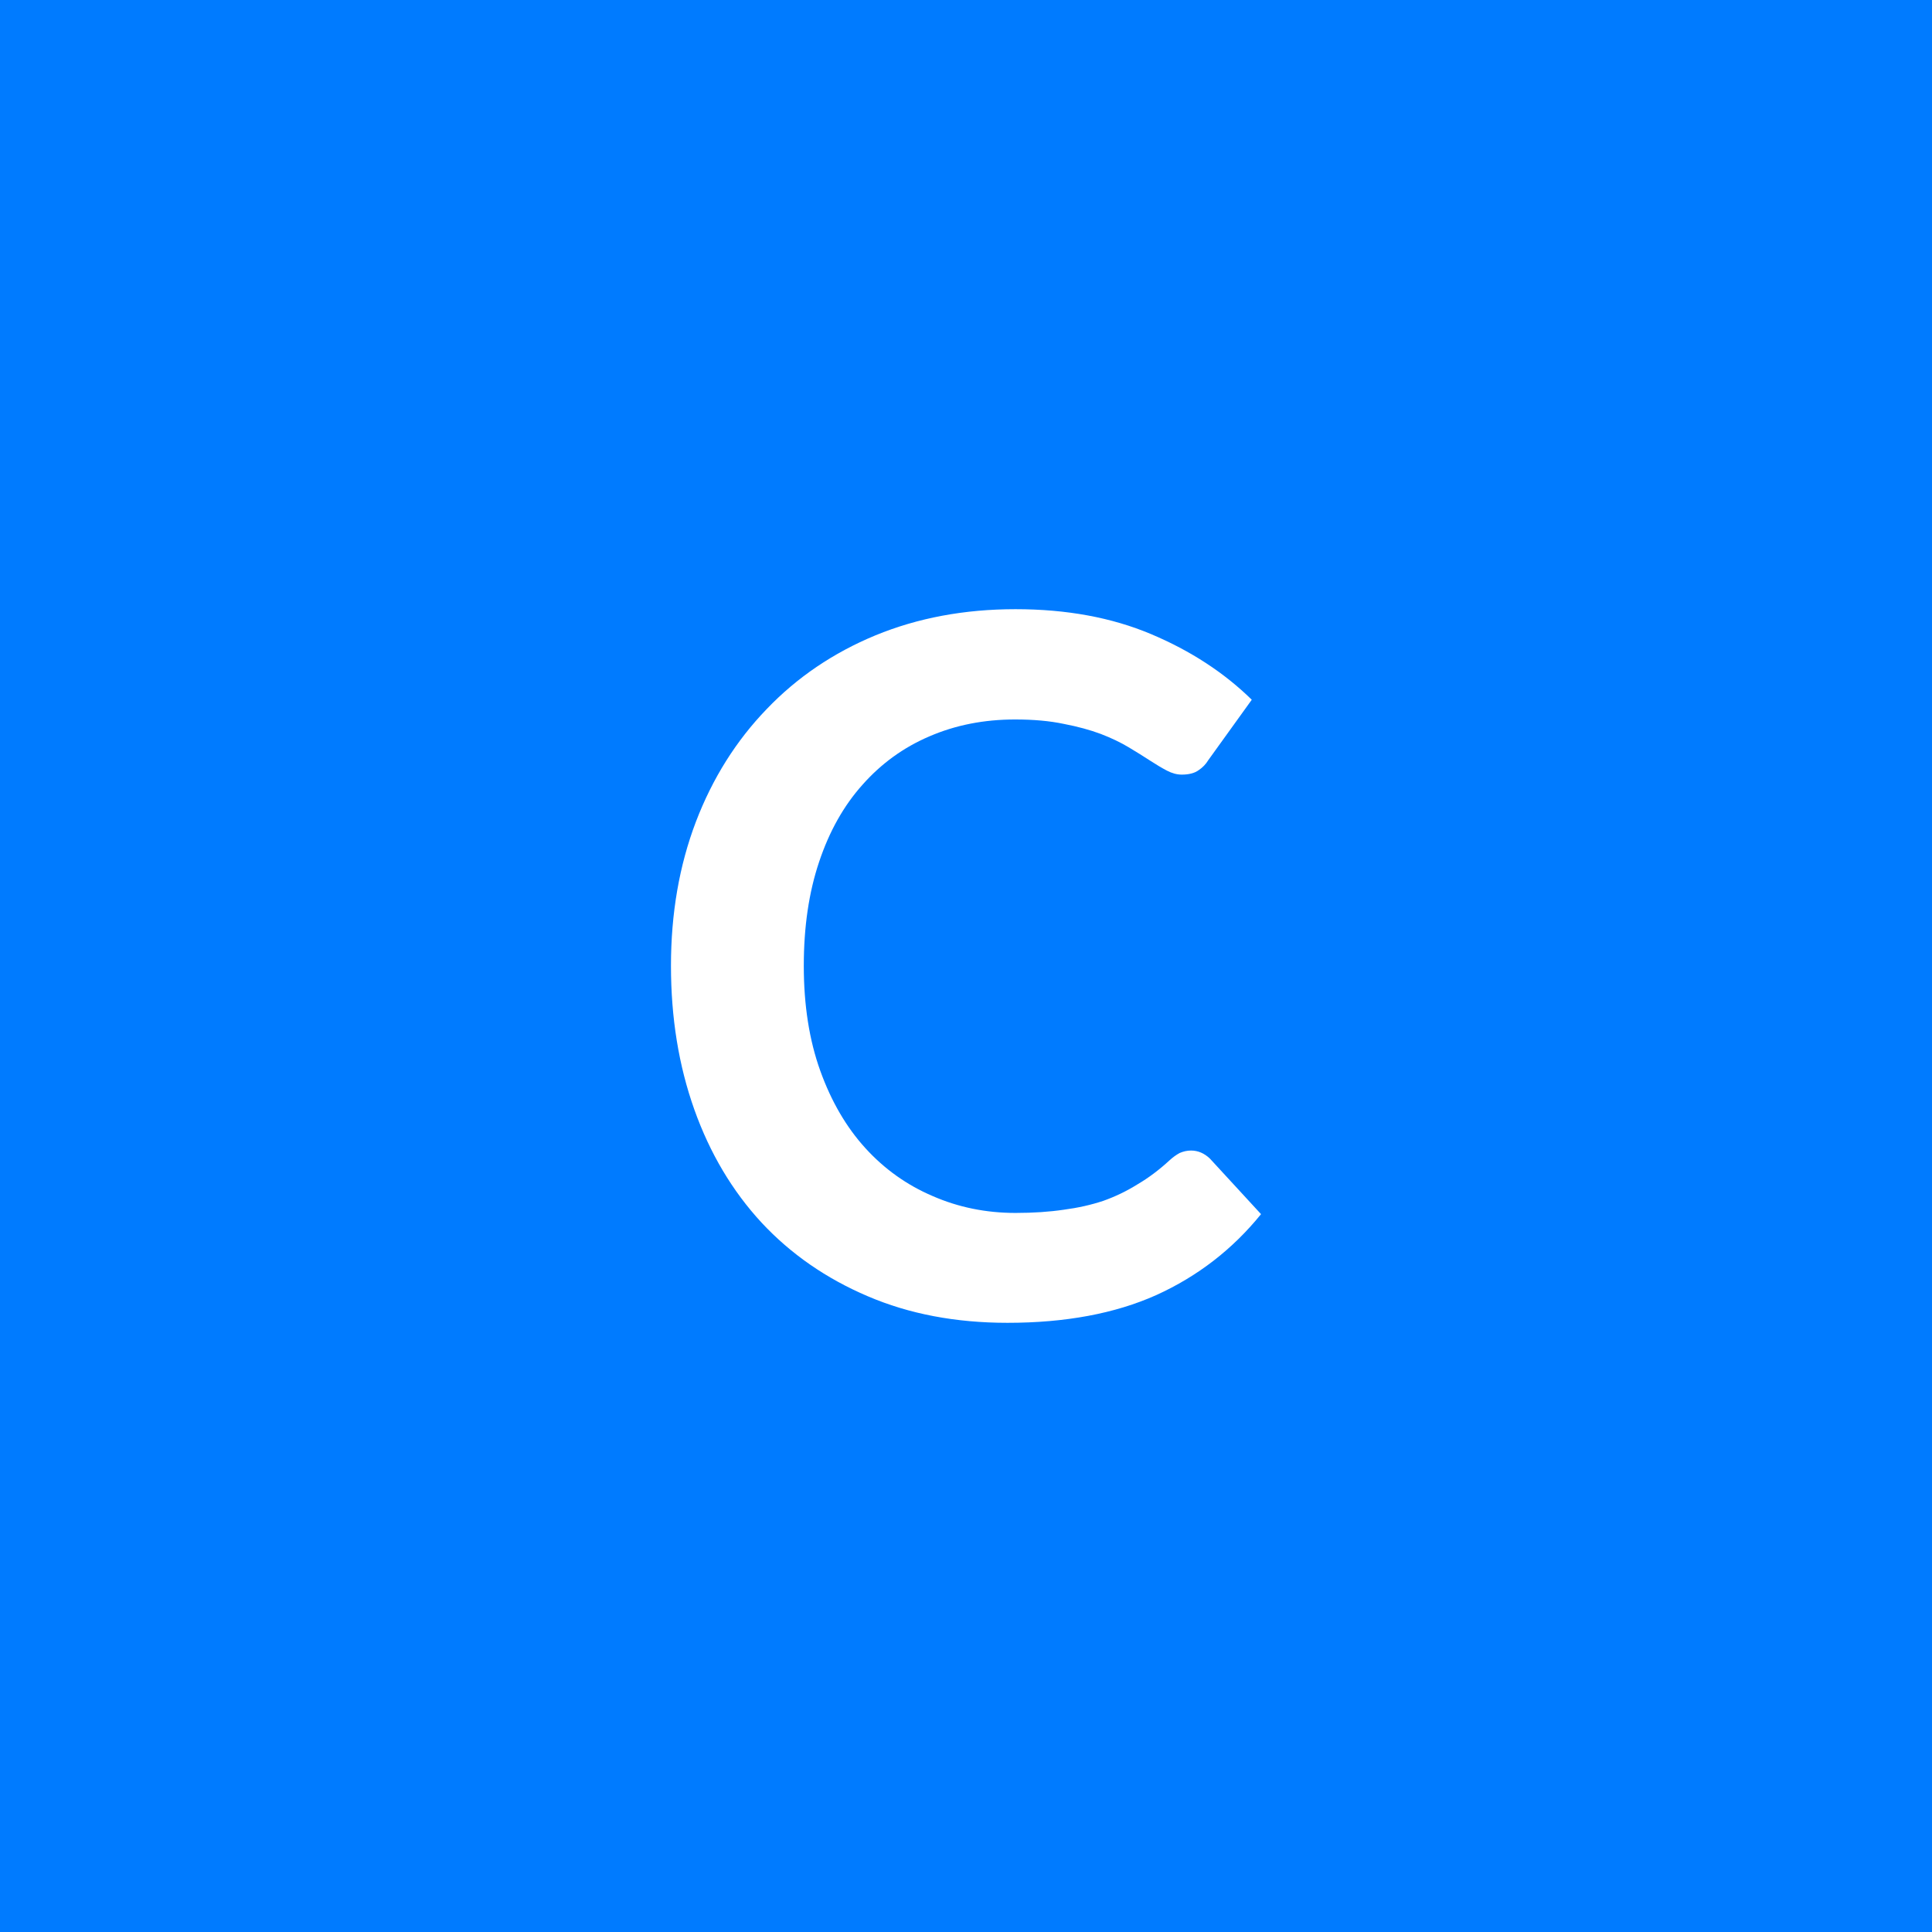 <svg xmlns="http://www.w3.org/2000/svg" width="48" height="48" viewBox="0 0 48 48"><rect width="100%" height="100%" fill="#007BFF"/><path fill="#FFFFFF" d="M29.59 28.585q.26 0 .47.2l1.27 1.38q-1.06 1.31-2.6 2.01-1.54.69-3.7.69-1.93 0-3.47-.66-1.55-.66-2.64-1.83-1.09-1.18-1.67-2.81t-.58-3.57q0-1.95.62-3.58.62-1.62 1.76-2.8 1.13-1.18 2.7-1.83 1.58-.65 3.48-.65t3.37.62 2.5 1.63l-1.08 1.5q-.09.15-.24.25-.15.11-.42.11-.18 0-.37-.1t-.42-.25-.53-.33-.69-.33q-.4-.15-.92-.25-.52-.11-1.21-.11-1.16 0-2.13.42-.96.41-1.66 1.2-.7.78-1.08 1.92-.38 1.13-.38 2.58 0 1.47.41 2.61t1.12 1.92 1.67 1.19q.96.42 2.06.42.66 0 1.2-.08.53-.07.98-.22.45-.16.85-.41.41-.24.8-.6.12-.11.25-.18.14-.06.28-.06"/></svg>